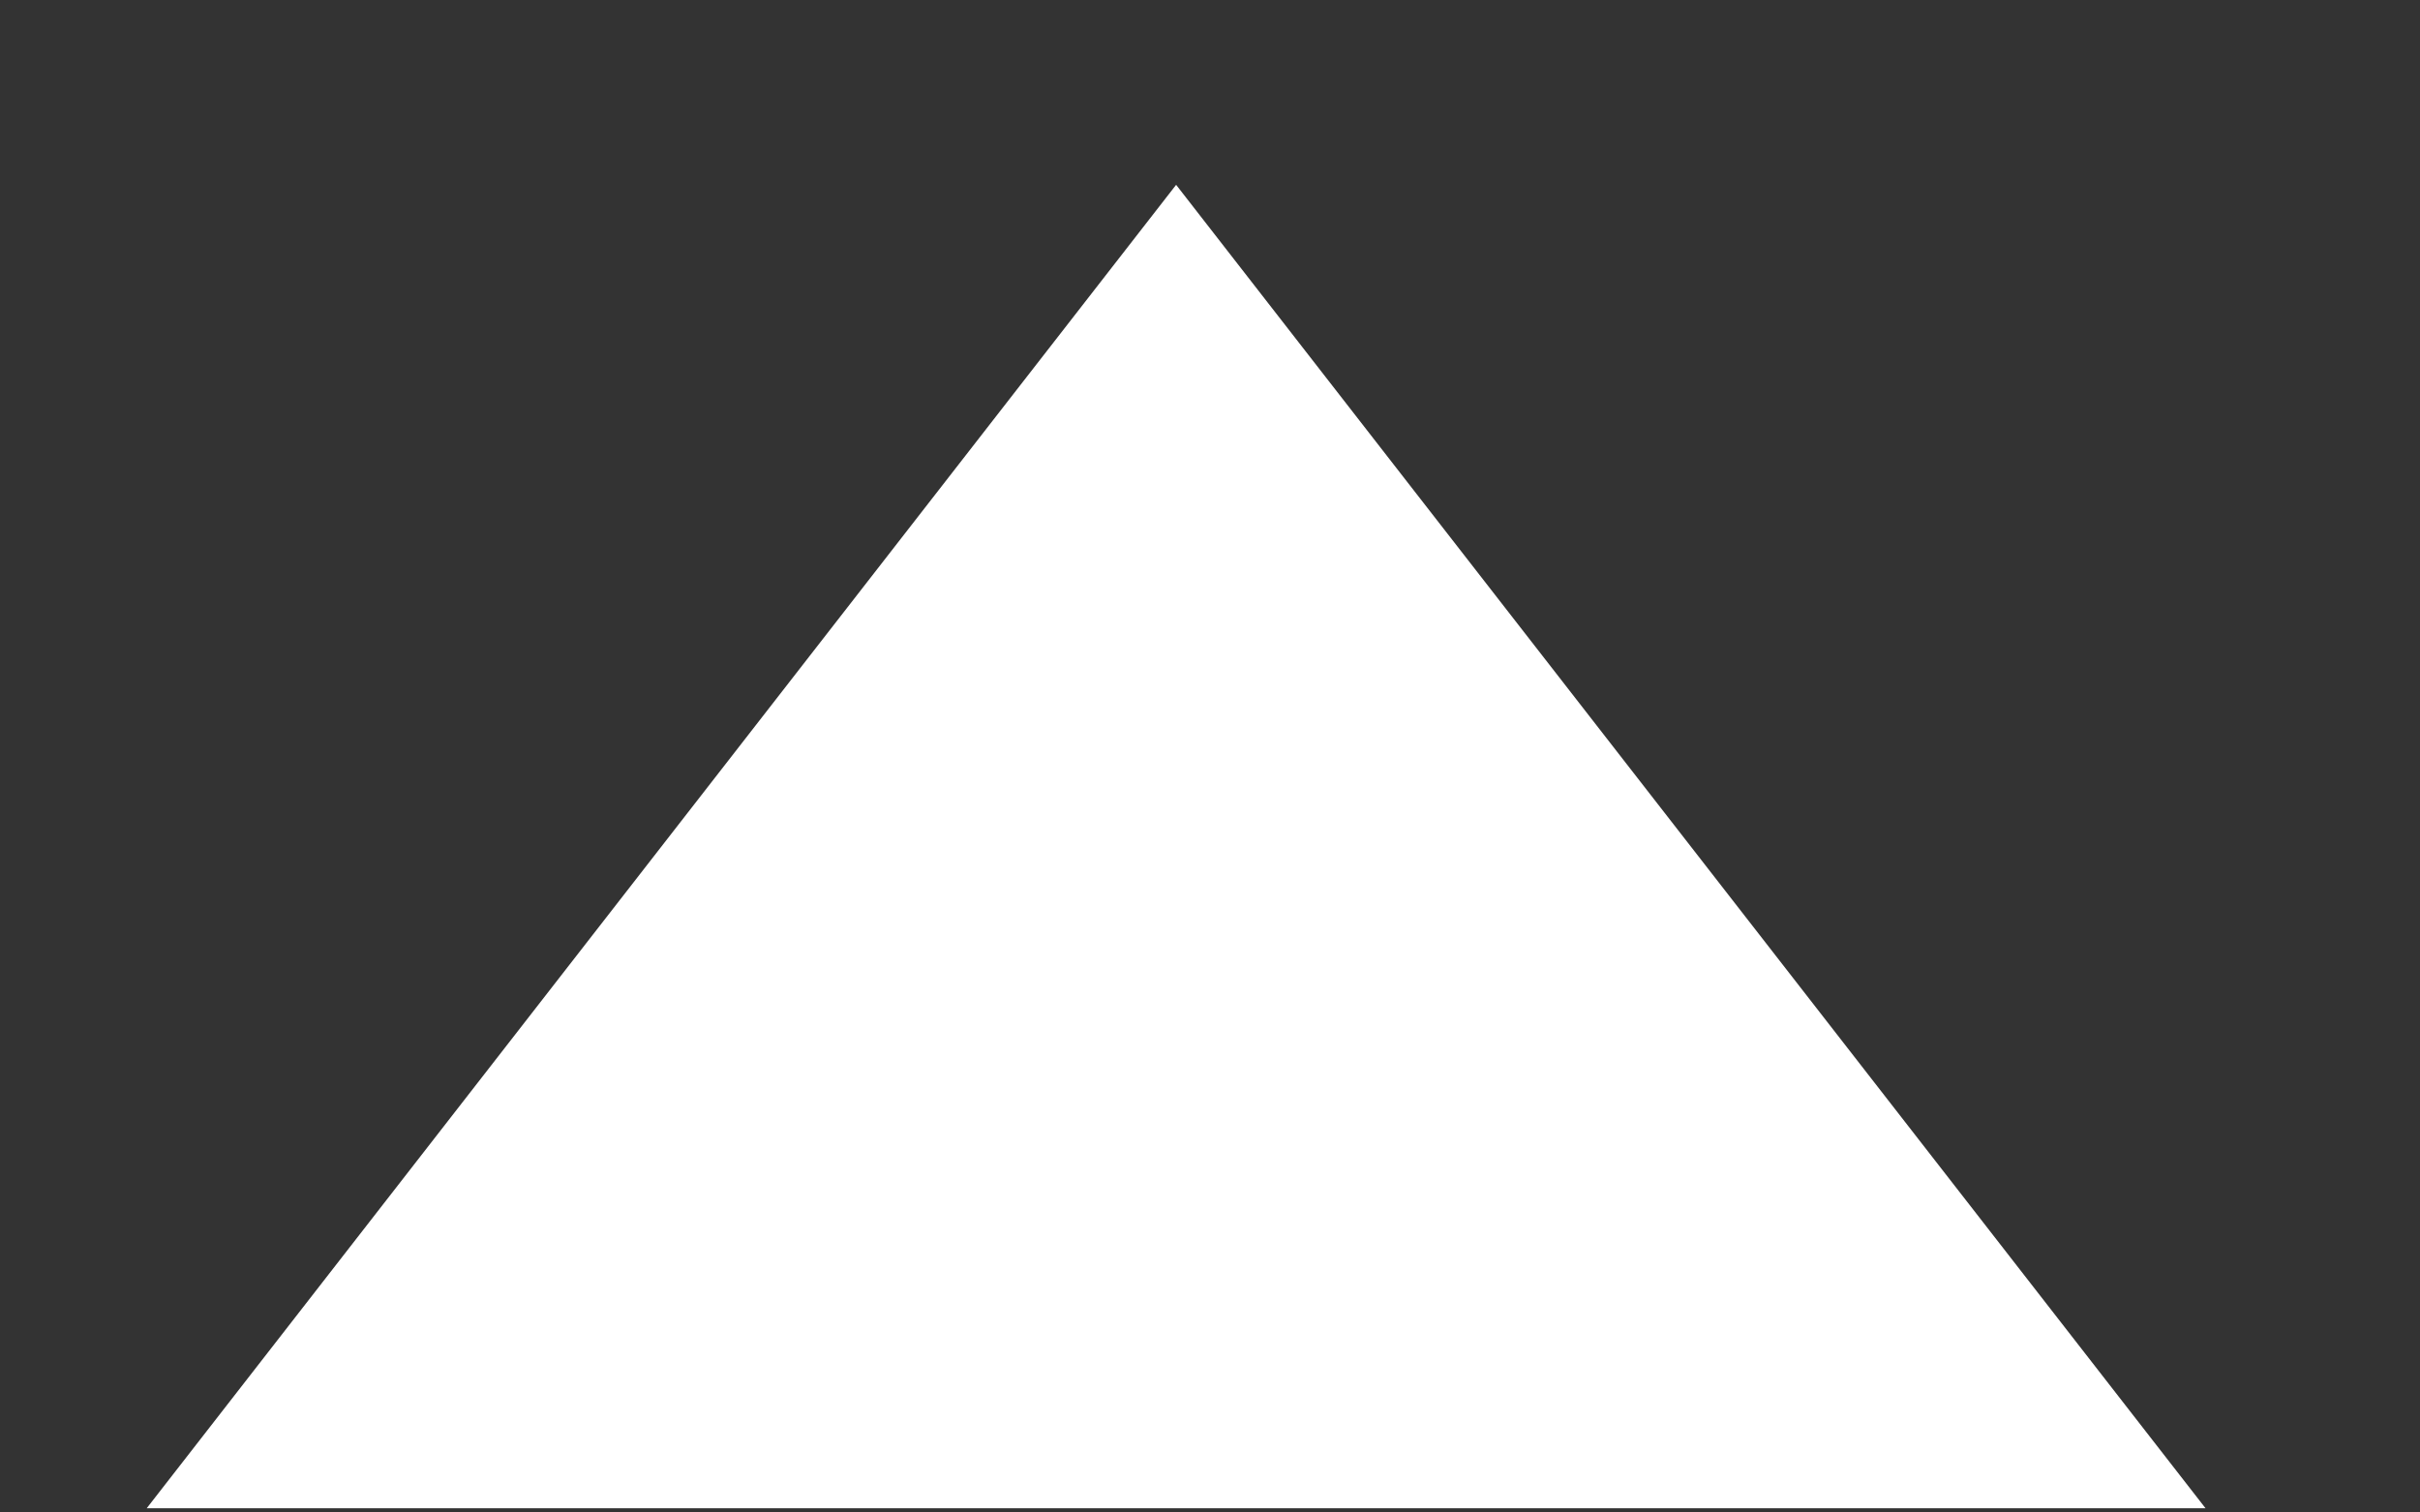 <svg width="8" height="5" viewBox="0 0 8 5" fill="none" xmlns="http://www.w3.org/2000/svg">
    <rect x="0" y="0" width="8" height="5" fill="#333333" stroke="none"/>
    <path d="M3.888 0.611L0.485 4.986L7.291 4.986L3.888 0.611Z" fill="white"/>
</svg>
